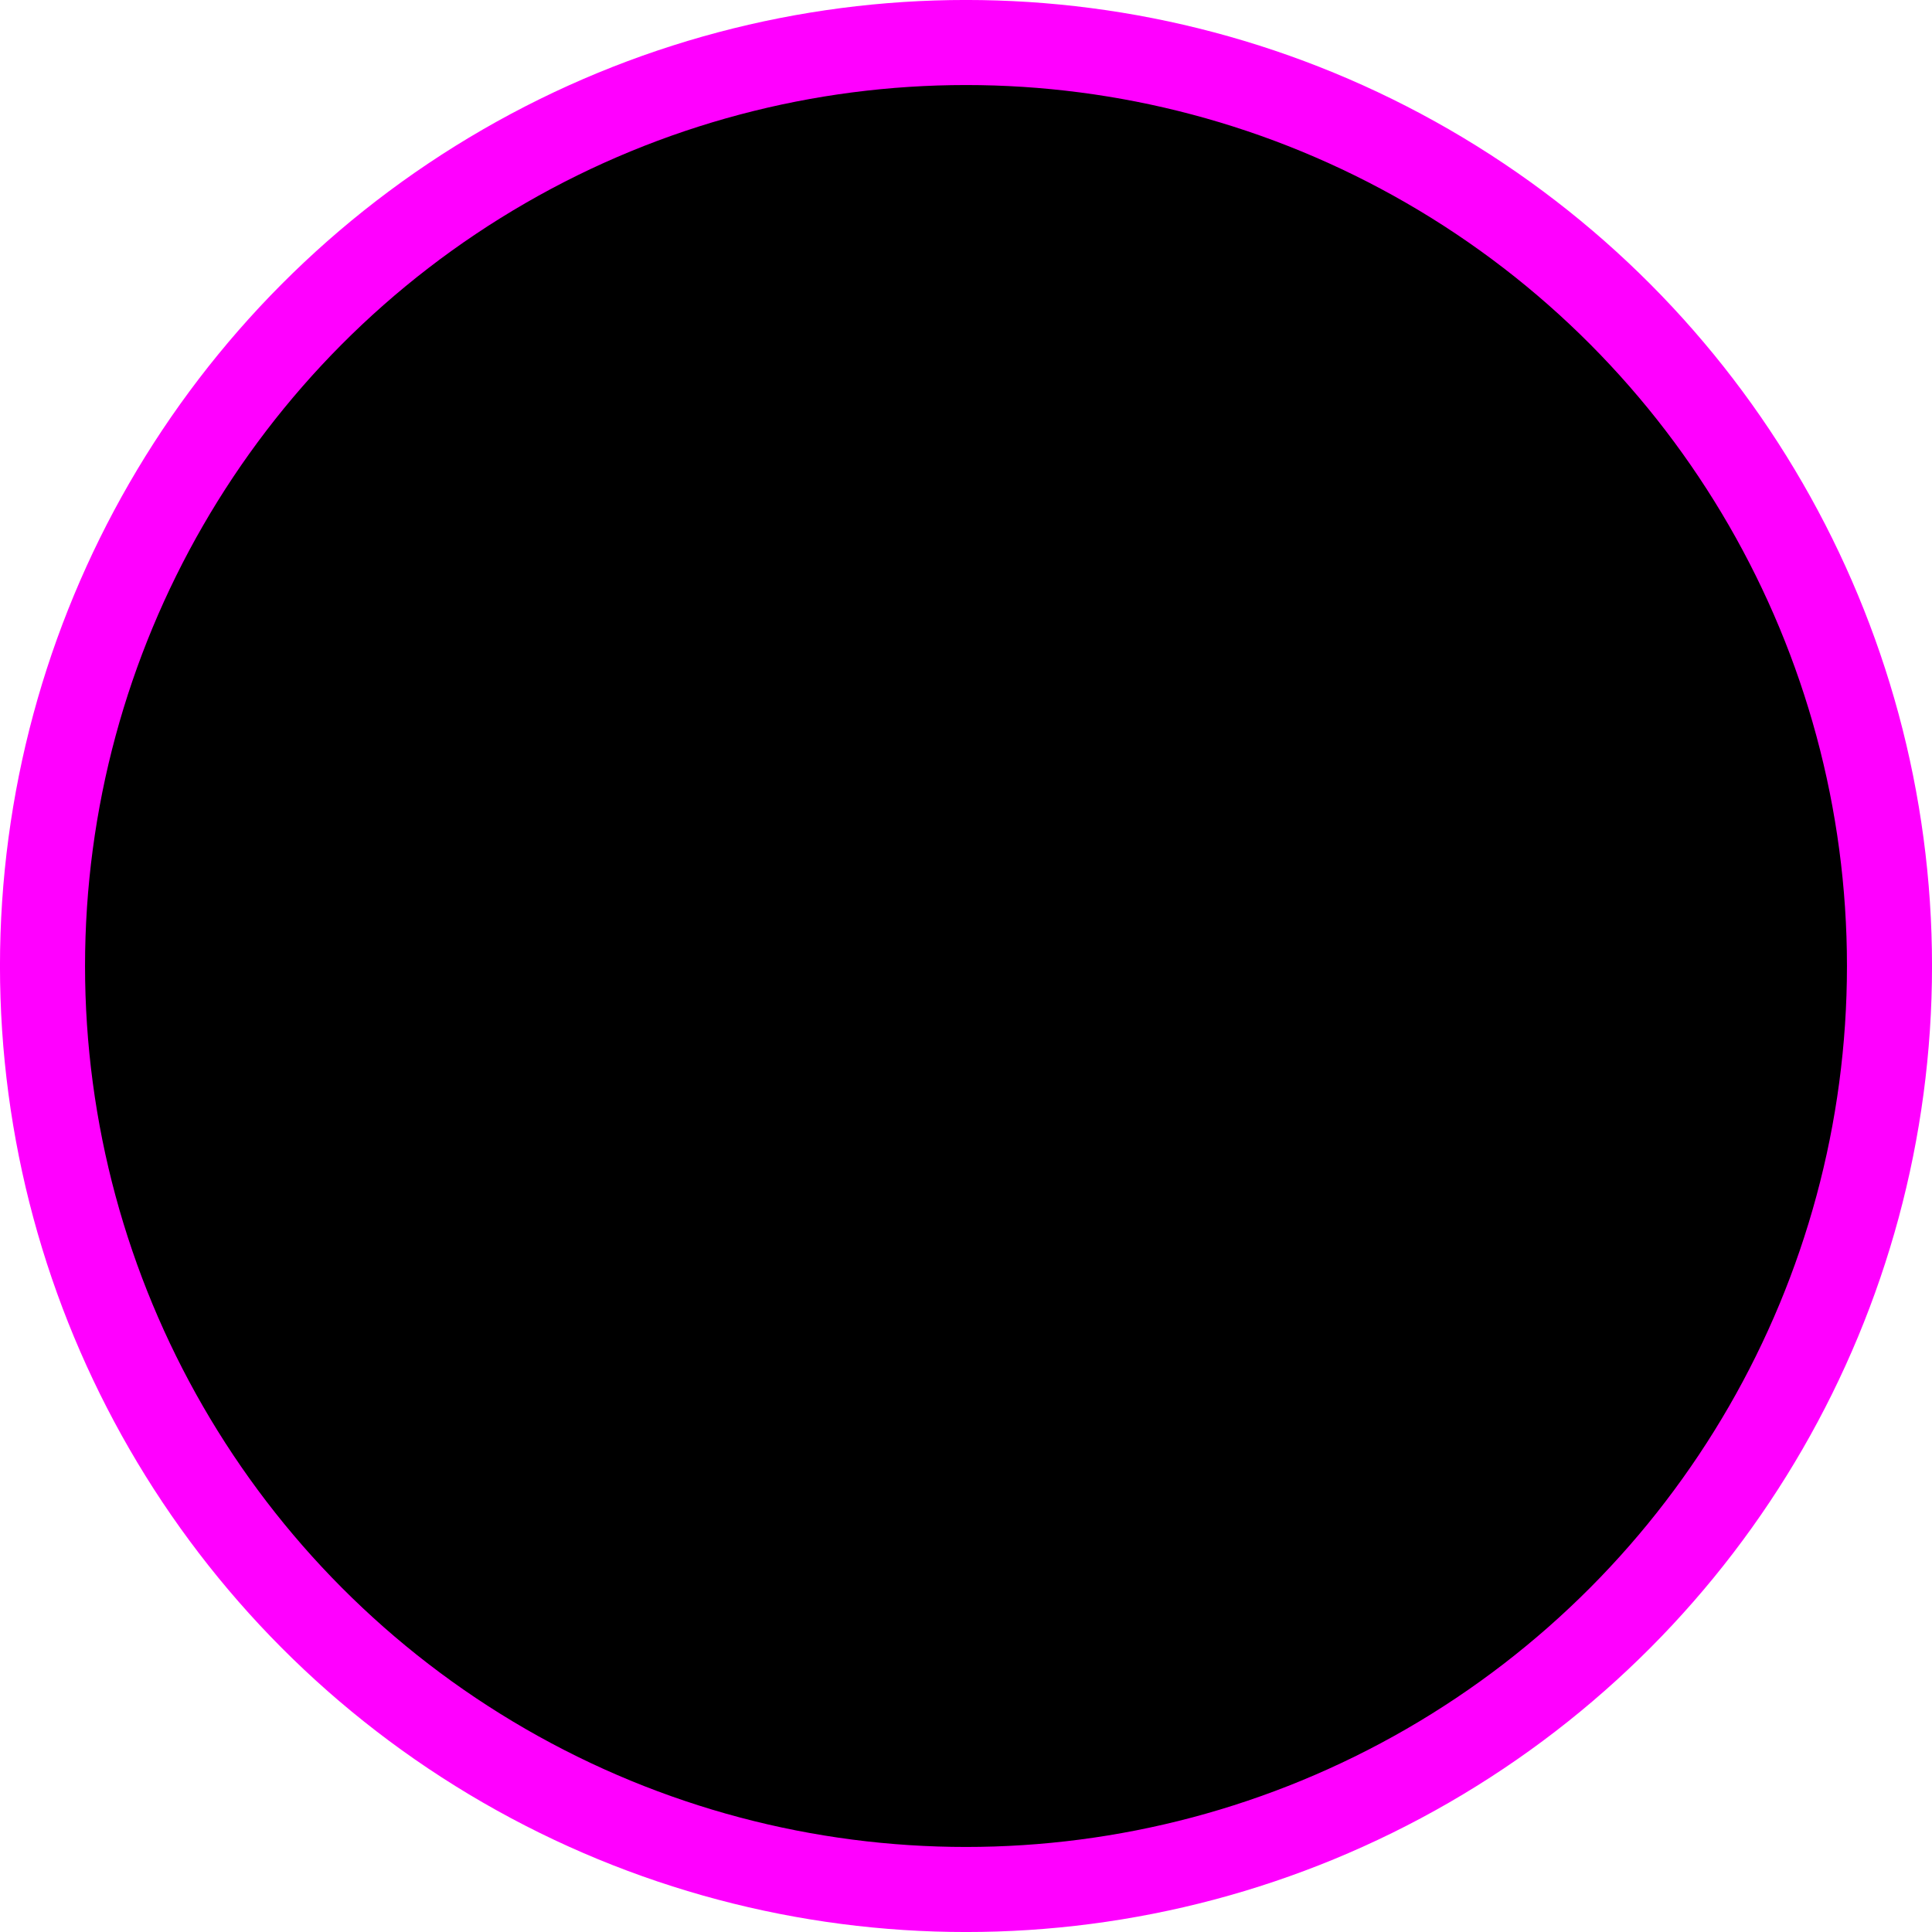 <?xml version="1.0" encoding="iso-8859-1"?>
<!-- Generator: Adobe Illustrator 18.0.0, SVG Export Plug-In . SVG Version: 6.00 Build 0)  -->
<!DOCTYPE svg PUBLIC "-//W3C//DTD SVG 1.1//EN" "http://www.w3.org/Graphics/SVG/1.1/DTD/svg11.dtd">
<svg version="1.1" xmlns="http://www.w3.org/2000/svg" xmlns:xlink="http://www.w3.org/1999/xlink" x="0px" y="0px"
	 viewBox="0 0 40.178 40.178" style="enable-background:new 0 0 40.178 40.178;" xml:space="preserve">
<g id="Generators_x5F_Invalid">
	
		<circle style="stroke:#FF00FF;stroke-width:1.769;stroke-linecap:round;stroke-linejoin:round;stroke-miterlimit:3;" cx="20.089" cy="20.089" r="19.205"/>
</g>
<g id="Layer_1">
</g>
</svg>
